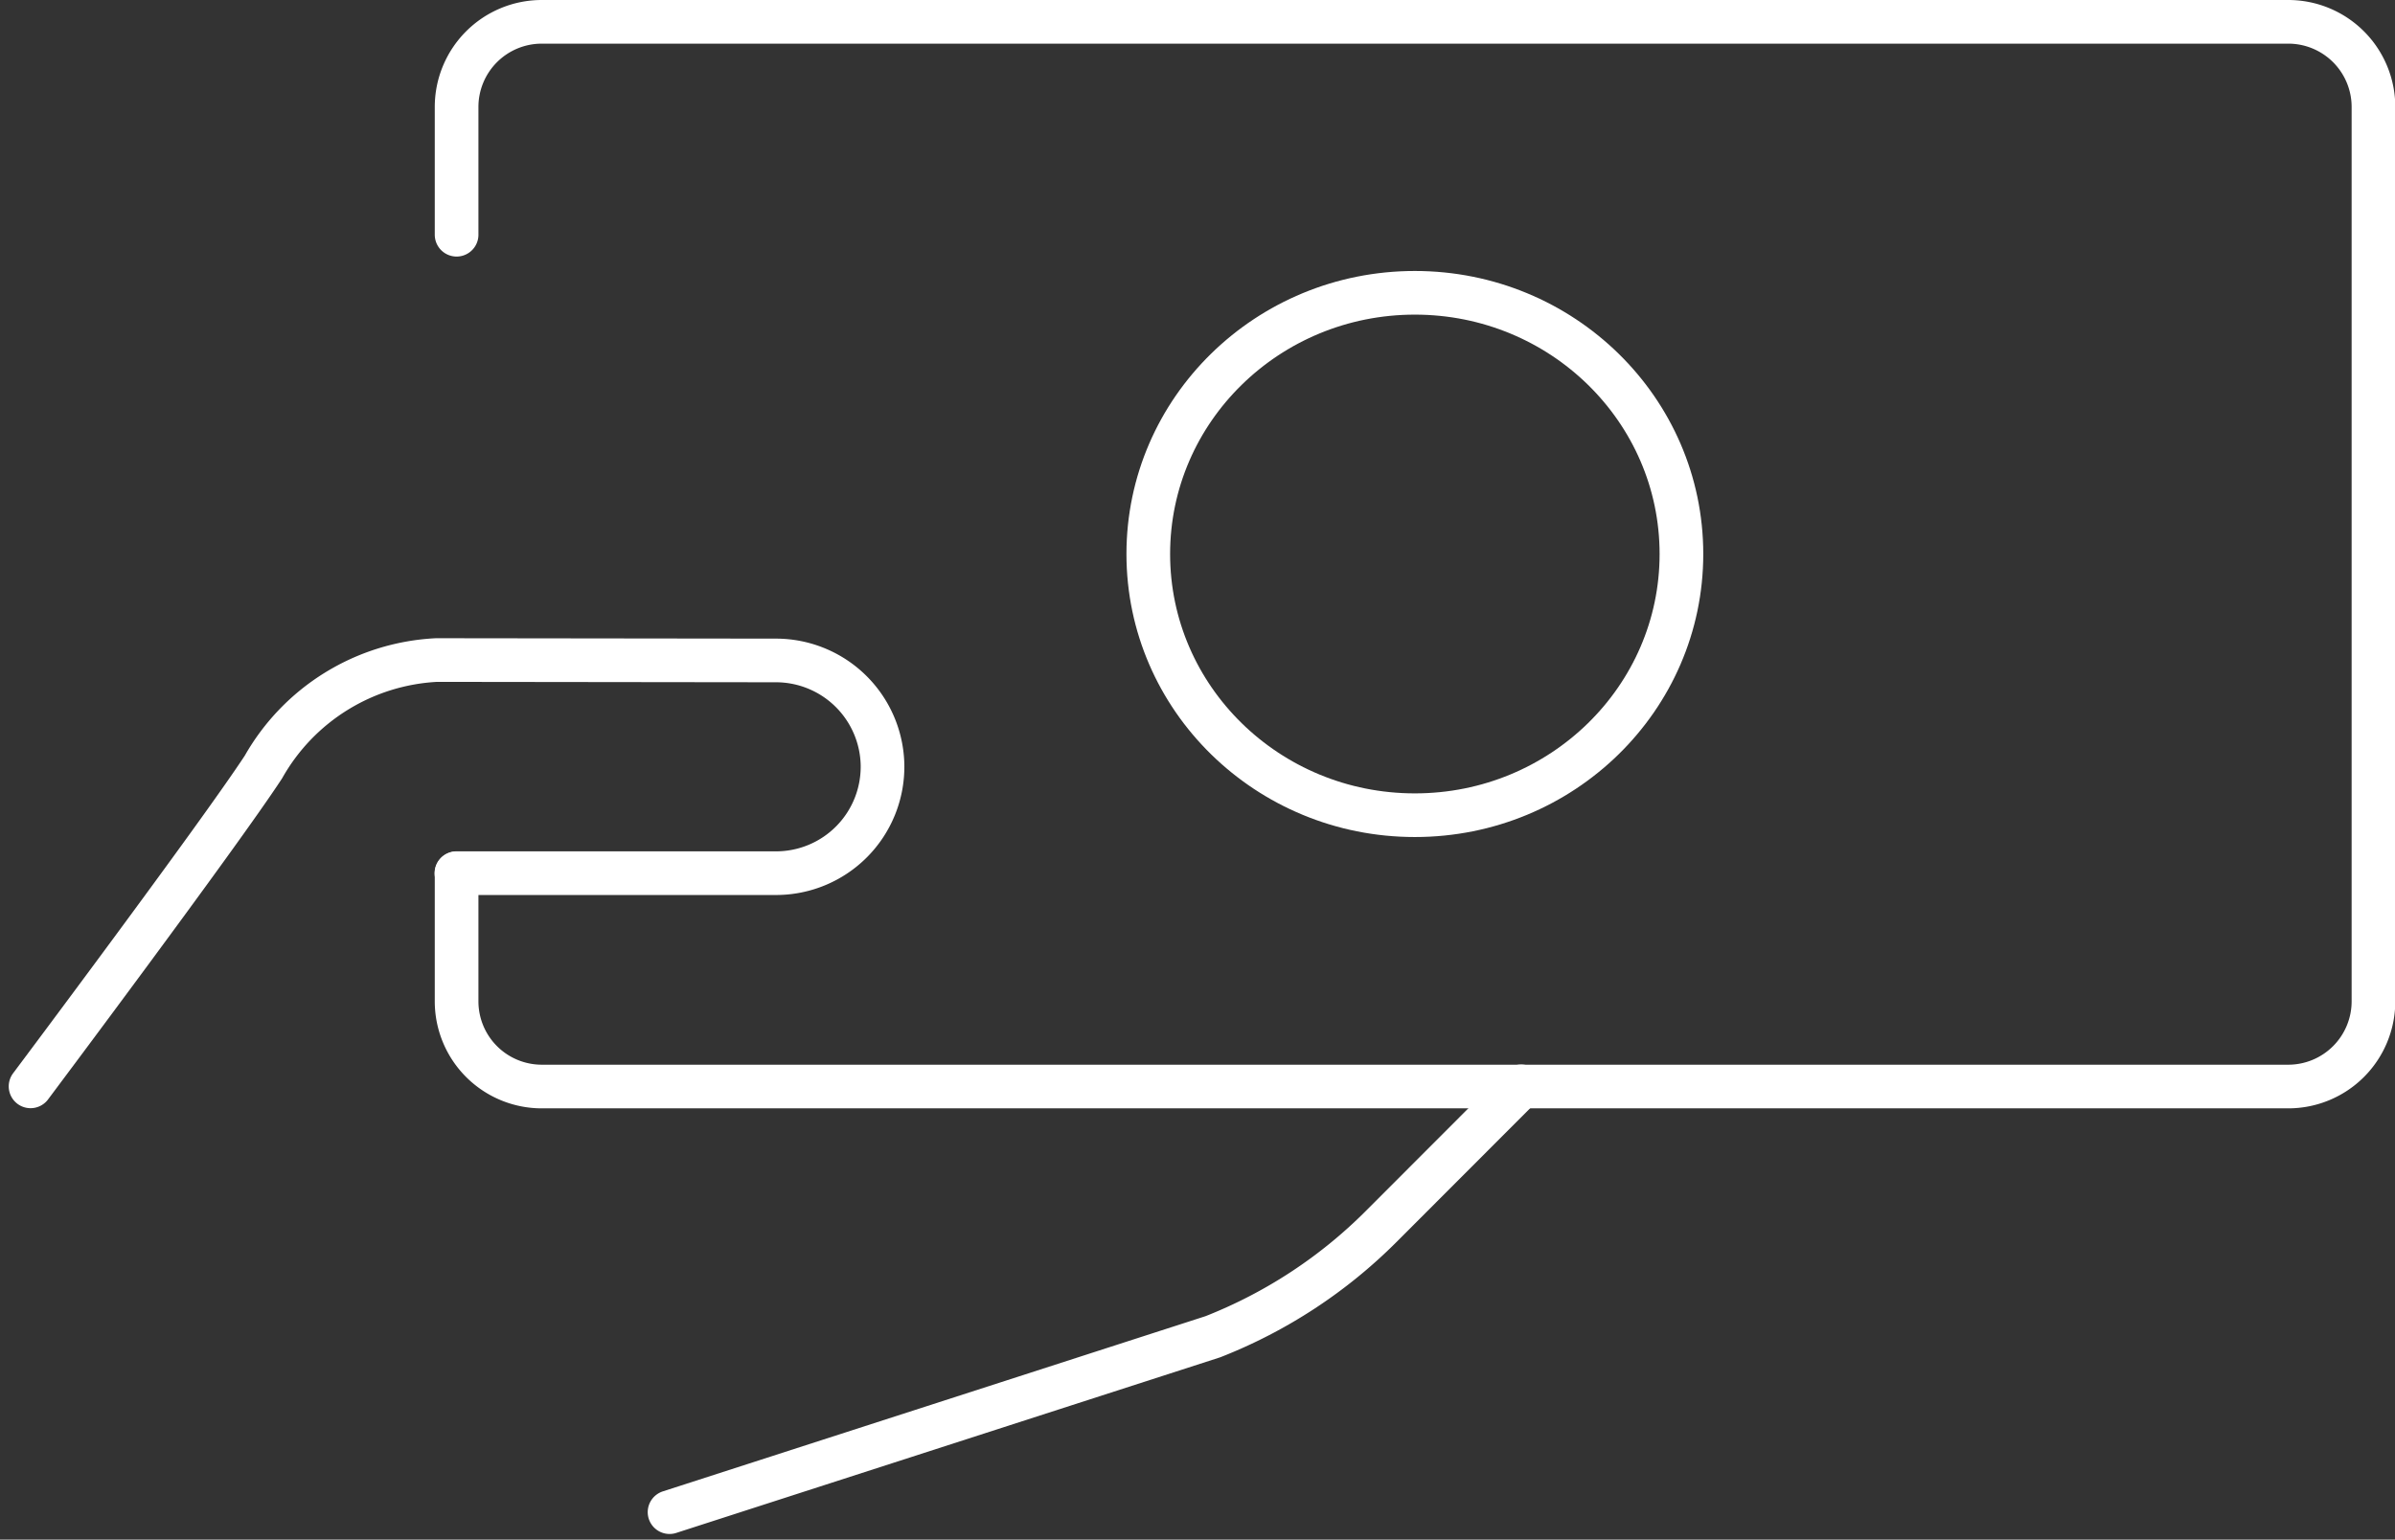<svg xmlns="http://www.w3.org/2000/svg" width="41.139" height="26.454" viewBox="0 0 41.139 26.454"><rect x="0" y="0" width="41.139" height="26.454" fill="#333333" stroke="none"/><defs><style>.a{fill:none;stroke:#ffffff;stroke-linecap:round;stroke-linejoin:round;stroke-width:0.75px;}</style></defs><g transform="translate(-1161.475 -951.518)"><g transform="translate(-187.542 32.175)"><path class="a" d="M1349.542,934.537s3.229-4.309,4-5.487a3.627,3.627,0,0,1,2.973-1.838l5.834.007a1.831,1.831,0,0,1,1.827,1.8h0a1.829,1.829,0,0,1-1.83,1.855h-5.489" transform="translate(0 3.472)"/><path class="a" d="M1371.671,932.218l-2.406,2.409a8.45,8.45,0,0,1-2.889,1.893l-9.333,3.014" transform="translate(3.475 5.791)"/><ellipse class="a" cx="4.579" cy="4.488" rx="4.579" ry="4.488" transform="translate(1368.741 924.374)"/><path class="a" d="M1354.543,934.349v2.2a1.464,1.464,0,0,0,1.463,1.463h30a1.464,1.464,0,0,0,1.463-1.463V921.181a1.463,1.463,0,0,0-1.463-1.463h-30a1.463,1.463,0,0,0-1.463,1.463v2.195" transform="translate(2.317)"/></g></g></svg>